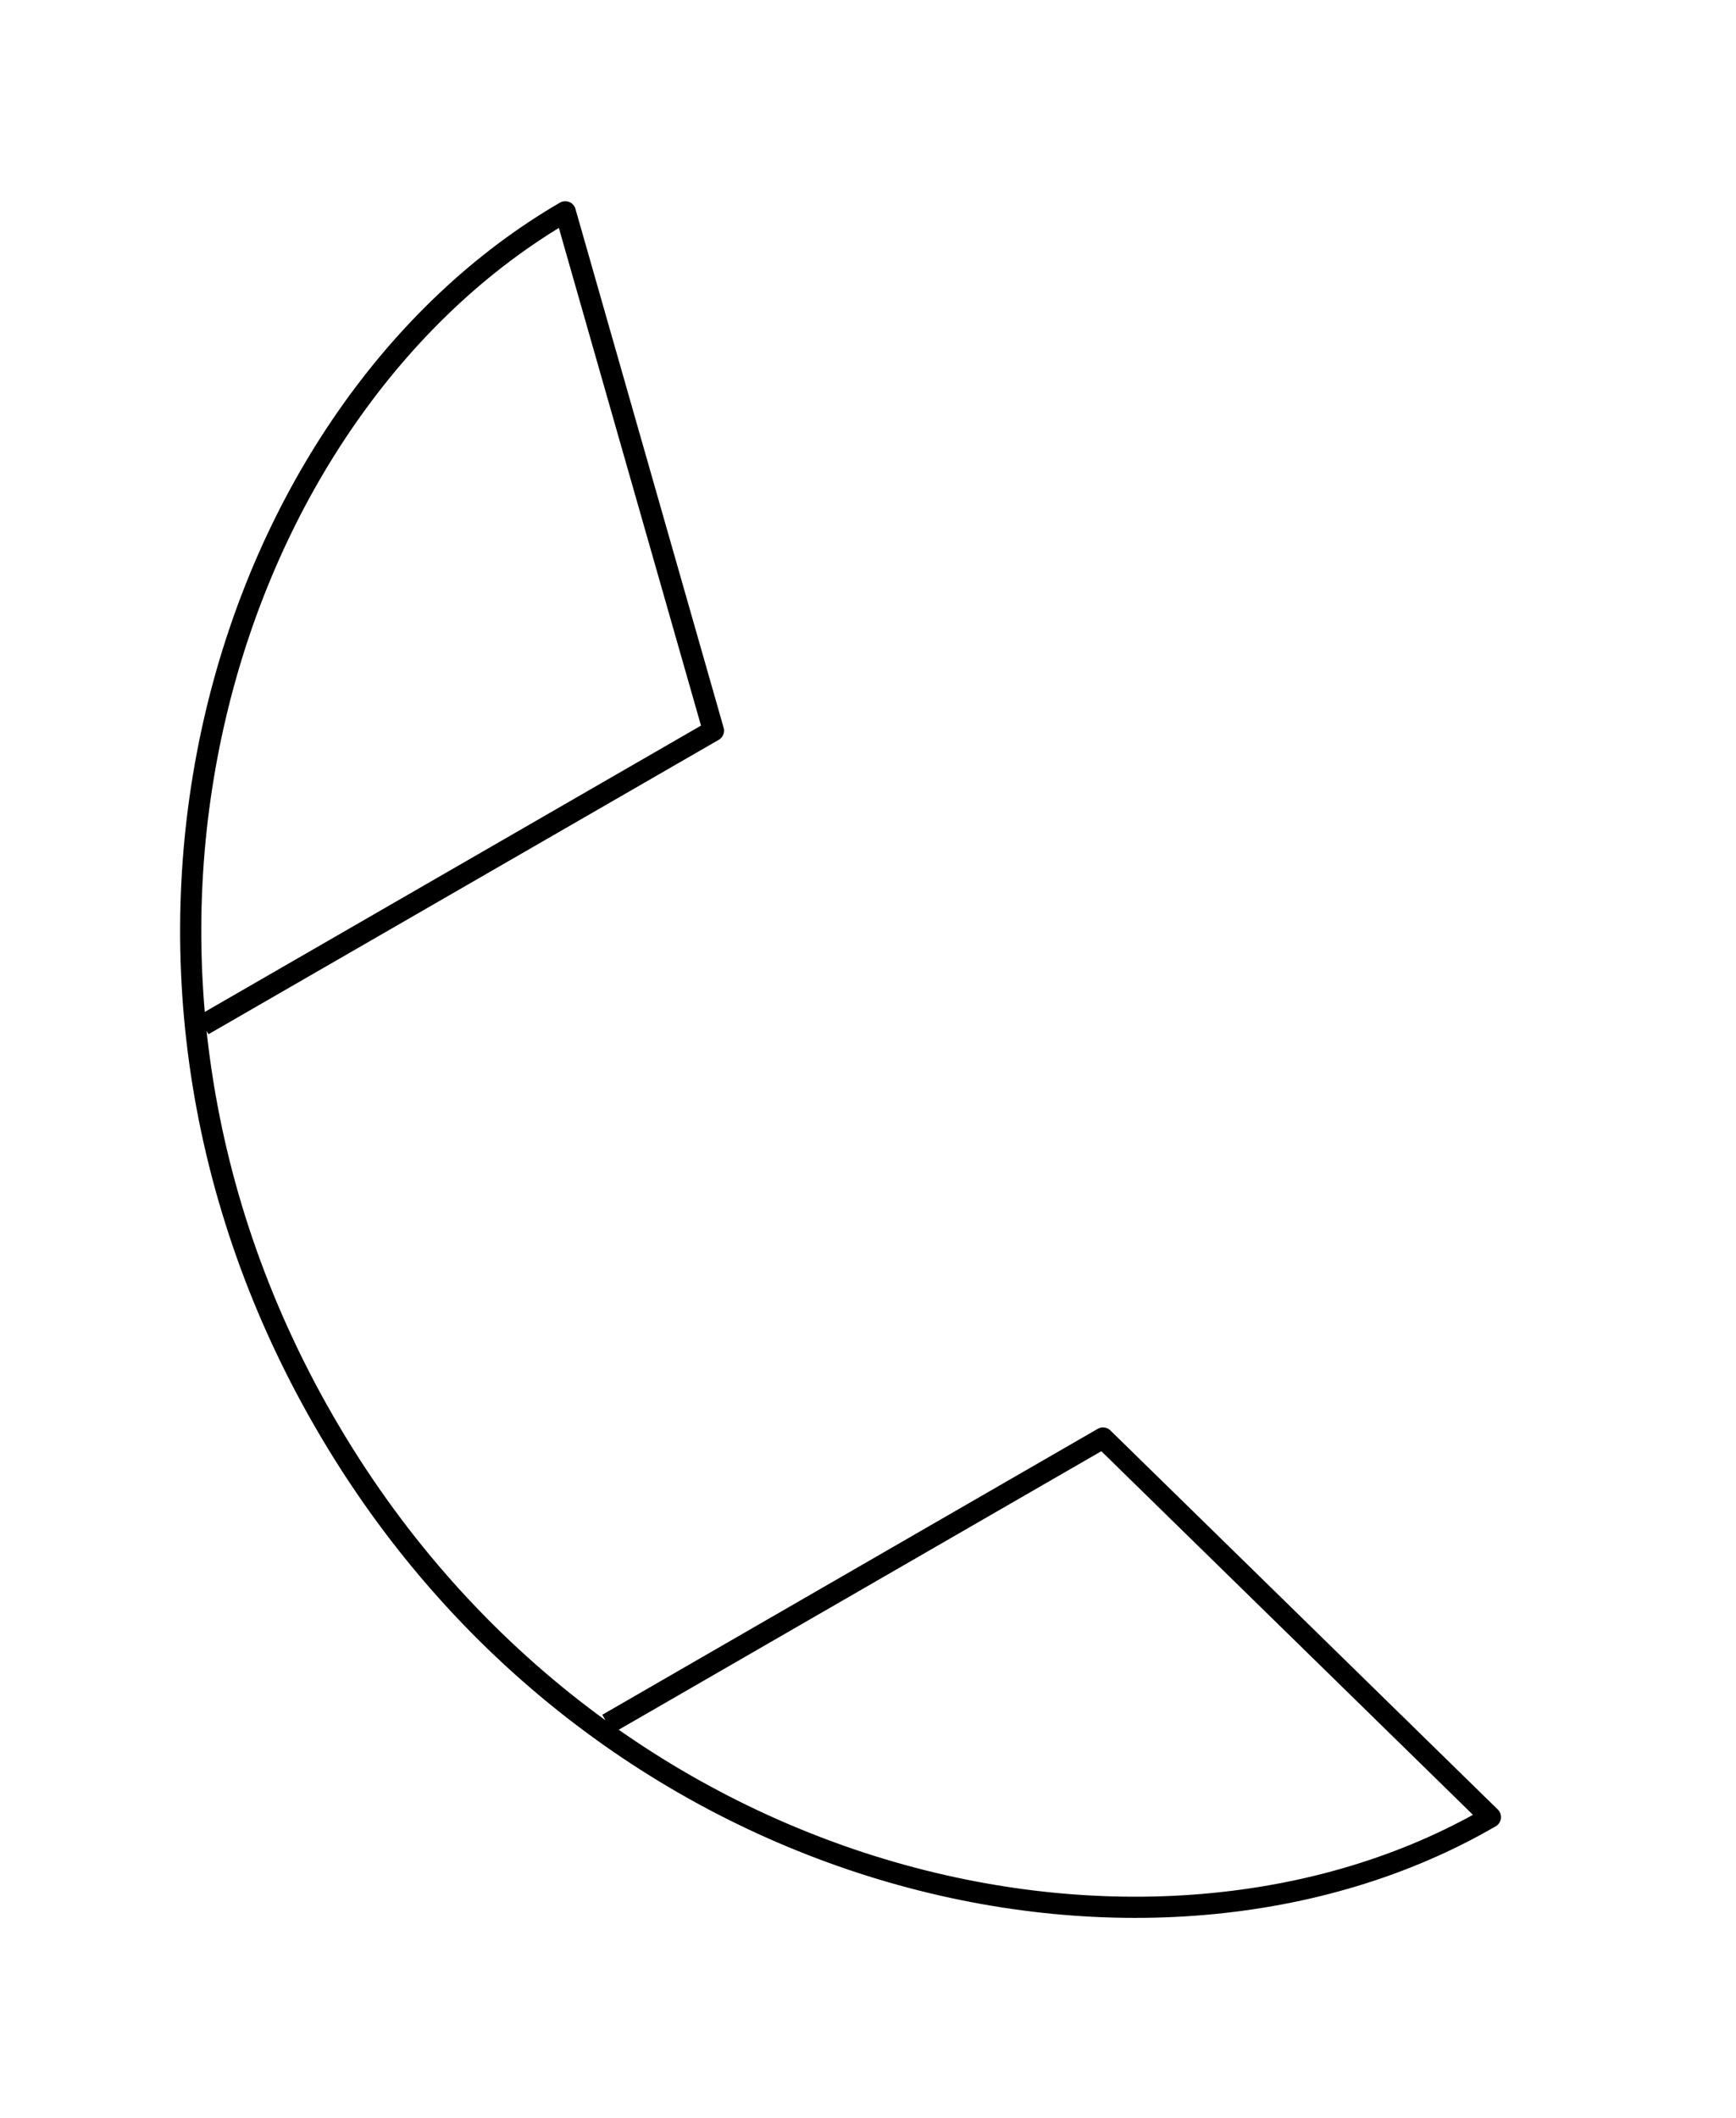 <svg xmlns='http://www.w3.org/2000/svg' viewBox='0 0 82 100' fill='none' class="icn-svg"><path stroke='currentColor' stroke-linejoin='round' d='M28.7 81.4l23.4-13.5l18.3 17.9c-16 9.3-42.3 3.5-55.1-18.7s-4.6-47.8 11.4-57.1l7 24.5l-24.1 13.9'/></svg>